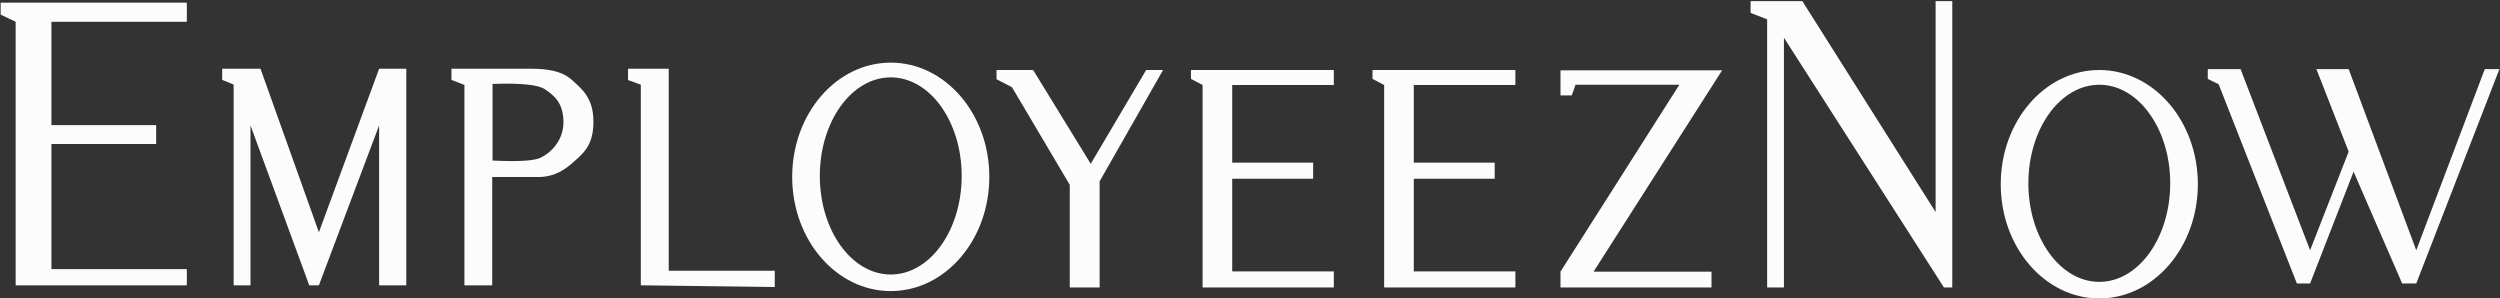 <?xml version="1.0" encoding="UTF-8"?>
<svg width="1357px" height="162px" viewBox="0 0 1357 162" version="1.1" xmlns="http://www.w3.org/2000/svg" xmlns:xlink="http://www.w3.org/1999/xlink">
    <rect x="0" y="0" width="1357" height="162" fill="#333333" stroke="none"/>
    <!-- Generator: Sketch 61.2 (89653) - https://sketch.com -->
    <title>logo-white@3x</title>
    <desc>Created with Sketch.</desc>
    <g id="Page-1" stroke="none" stroke-width="1" fill="none" fill-rule="evenodd">
        <g id="logo-white" transform="translate(0.363, 0.616)" fill="#FCFCFC">
            <polygon id="Path-2" points="8.137 154.252 8.137 11.201 0 7.339 0 0.834 101.045 0.834 101.045 11.201 27.541 11.201 27.541 67.301 84.397 67.301 84.397 77.543 27.541 77.543 27.541 145.485 101.045 145.485 101.045 154.252"></polygon>
            <polygon id="Path-3" points="126.453 154.252 126.453 45.27 120.232 42.757 120.232 36.694 141.037 36.694 172.734 125.442 205.423 36.694 220.169 36.694 220.169 154.252 205.423 154.252 205.423 67.451 172.734 154.252 167.498 154.252 135.603 67.451 135.603 154.252"></polygon>
            <path d="M287.953,36.694 C295.703,36.694 304.301,37.573 310.043,42.751 C315.785,47.929 321.747,52.638 321.747,65.528 C321.747,78.418 316.21,82.725 310.043,88.112 C303.876,93.499 298.084,95.473 291.814,95.473 L266.813,95.473 L266.813,95.473 L266.813,154.252 L251.725,154.252 L251.725,45.475 L244.686,42.751 L244.686,36.694 L287.953,36.694 L287.953,36.694 Z M295.326,47.777 C291.671,45.364 282.227,44.415 266.992,44.93 L266.992,44.93 L266.992,86.526 C280.724,87.197 289.381,86.703 292.965,85.045 C298.34,82.557 305.481,75.867 305.481,65.728 C305.481,55.589 300.808,51.395 295.326,47.777 Z" id="Combined-Shape"></path>
            <polygon id="Path-6" points="347.465 154.252 347.465 45.337 340.539 42.841 340.539 36.694 362.621 36.694 362.621 146.334 420.174 146.334 420.174 155.17"></polygon>
            <polygon id="Path-7" points="580.304 155.412 580.304 99.704 548.947 46.73 540.553 42.384 540.553 37.381 560.429 37.381 591.688 88.306 621.767 37.381 630.965 37.381 596.516 97.803 596.516 155.412"></polygon>
            <polygon id="Path-8" points="652.4 155.412 652.4 45.533 646.086 42.2 646.086 37.381 723.634 37.381 723.634 45.533 668.485 45.533 668.485 87.663 712.406 87.663 712.406 96.396 668.485 96.396 668.485 146.685 723.634 146.685 723.634 155.412"></polygon>
            <polygon id="Path-8-Copy" points="750.951 155.415 750.951 45.536 744.637 42.203 744.637 37.384 822.185 37.384 822.185 45.536 767.037 45.536 767.037 87.666 810.957 87.666 810.957 96.399 767.037 96.399 767.037 146.688 822.185 146.688 822.185 155.415"></polygon>
            <polygon id="Path-9" points="846.671 155.434 846.671 146.83 911.191 45.382 854.824 45.382 852.787 51.167 846.671 51.167 846.671 37.556 934.405 37.556 864.625 146.83 928.638 146.83 928.638 155.434"></polygon>
            <polygon id="Path-10" points="958.839 155.434 958.839 9.877 949.854 6.382 949.854 0 977.946 0 1050.29 114.498 1050.29 0 1059.331 0 1059.331 155.434 1054.818 155.434 967.96 19.866 967.96 155.434"></polygon>
            <polygon id="Path-11" points="1246.386 153.259 1203.924 45.125 1198.014 42.223 1198.014 36.897 1215.823 36.897 1253.558 135.221 1274.493 81.691 1256.979 36.897 1274.493 36.897 1311.183 135.221 1348.382 36.897 1356.317 36.897 1311.183 153.259 1303.532 153.259 1277.166 92.577 1253.558 153.259"></polygon>
            <g id="Group-16" transform="translate(1085.637, 37.384)">
                <path d="M53.5,0 C83.047,0 107,27.758 107,62 C107,96.242 83.047,124 53.5,124 C23.953,124 0,96.242 0,62 C0,27.758 23.953,0 53.5,0 Z M53.5,8 C32.237,8 15,31.953 15,61.5 C15,91.047 32.237,115 53.5,115 C74.763,115 92,91.047 92,61.5 C92,31.953 74.763,8 53.5,8 Z" id="Combined-Shape"></path>
            </g>
            <g id="Group-16-Copy" transform="translate(429.637, 33.384)">
                <path d="M53.5,0 C83.047,0 107,27.758 107,62 C107,96.242 83.047,124 53.5,124 C23.953,124 0,96.242 0,62 C0,27.758 23.953,0 53.5,0 Z M53.5,8 C32.237,8 15,31.953 15,61.5 C15,91.047 32.237,115 53.5,115 C74.763,115 92,91.047 92,61.5 C92,31.953 74.763,8 53.5,8 Z" id="Combined-Shape"></path>
            </g>
        </g>
    </g>
</svg>